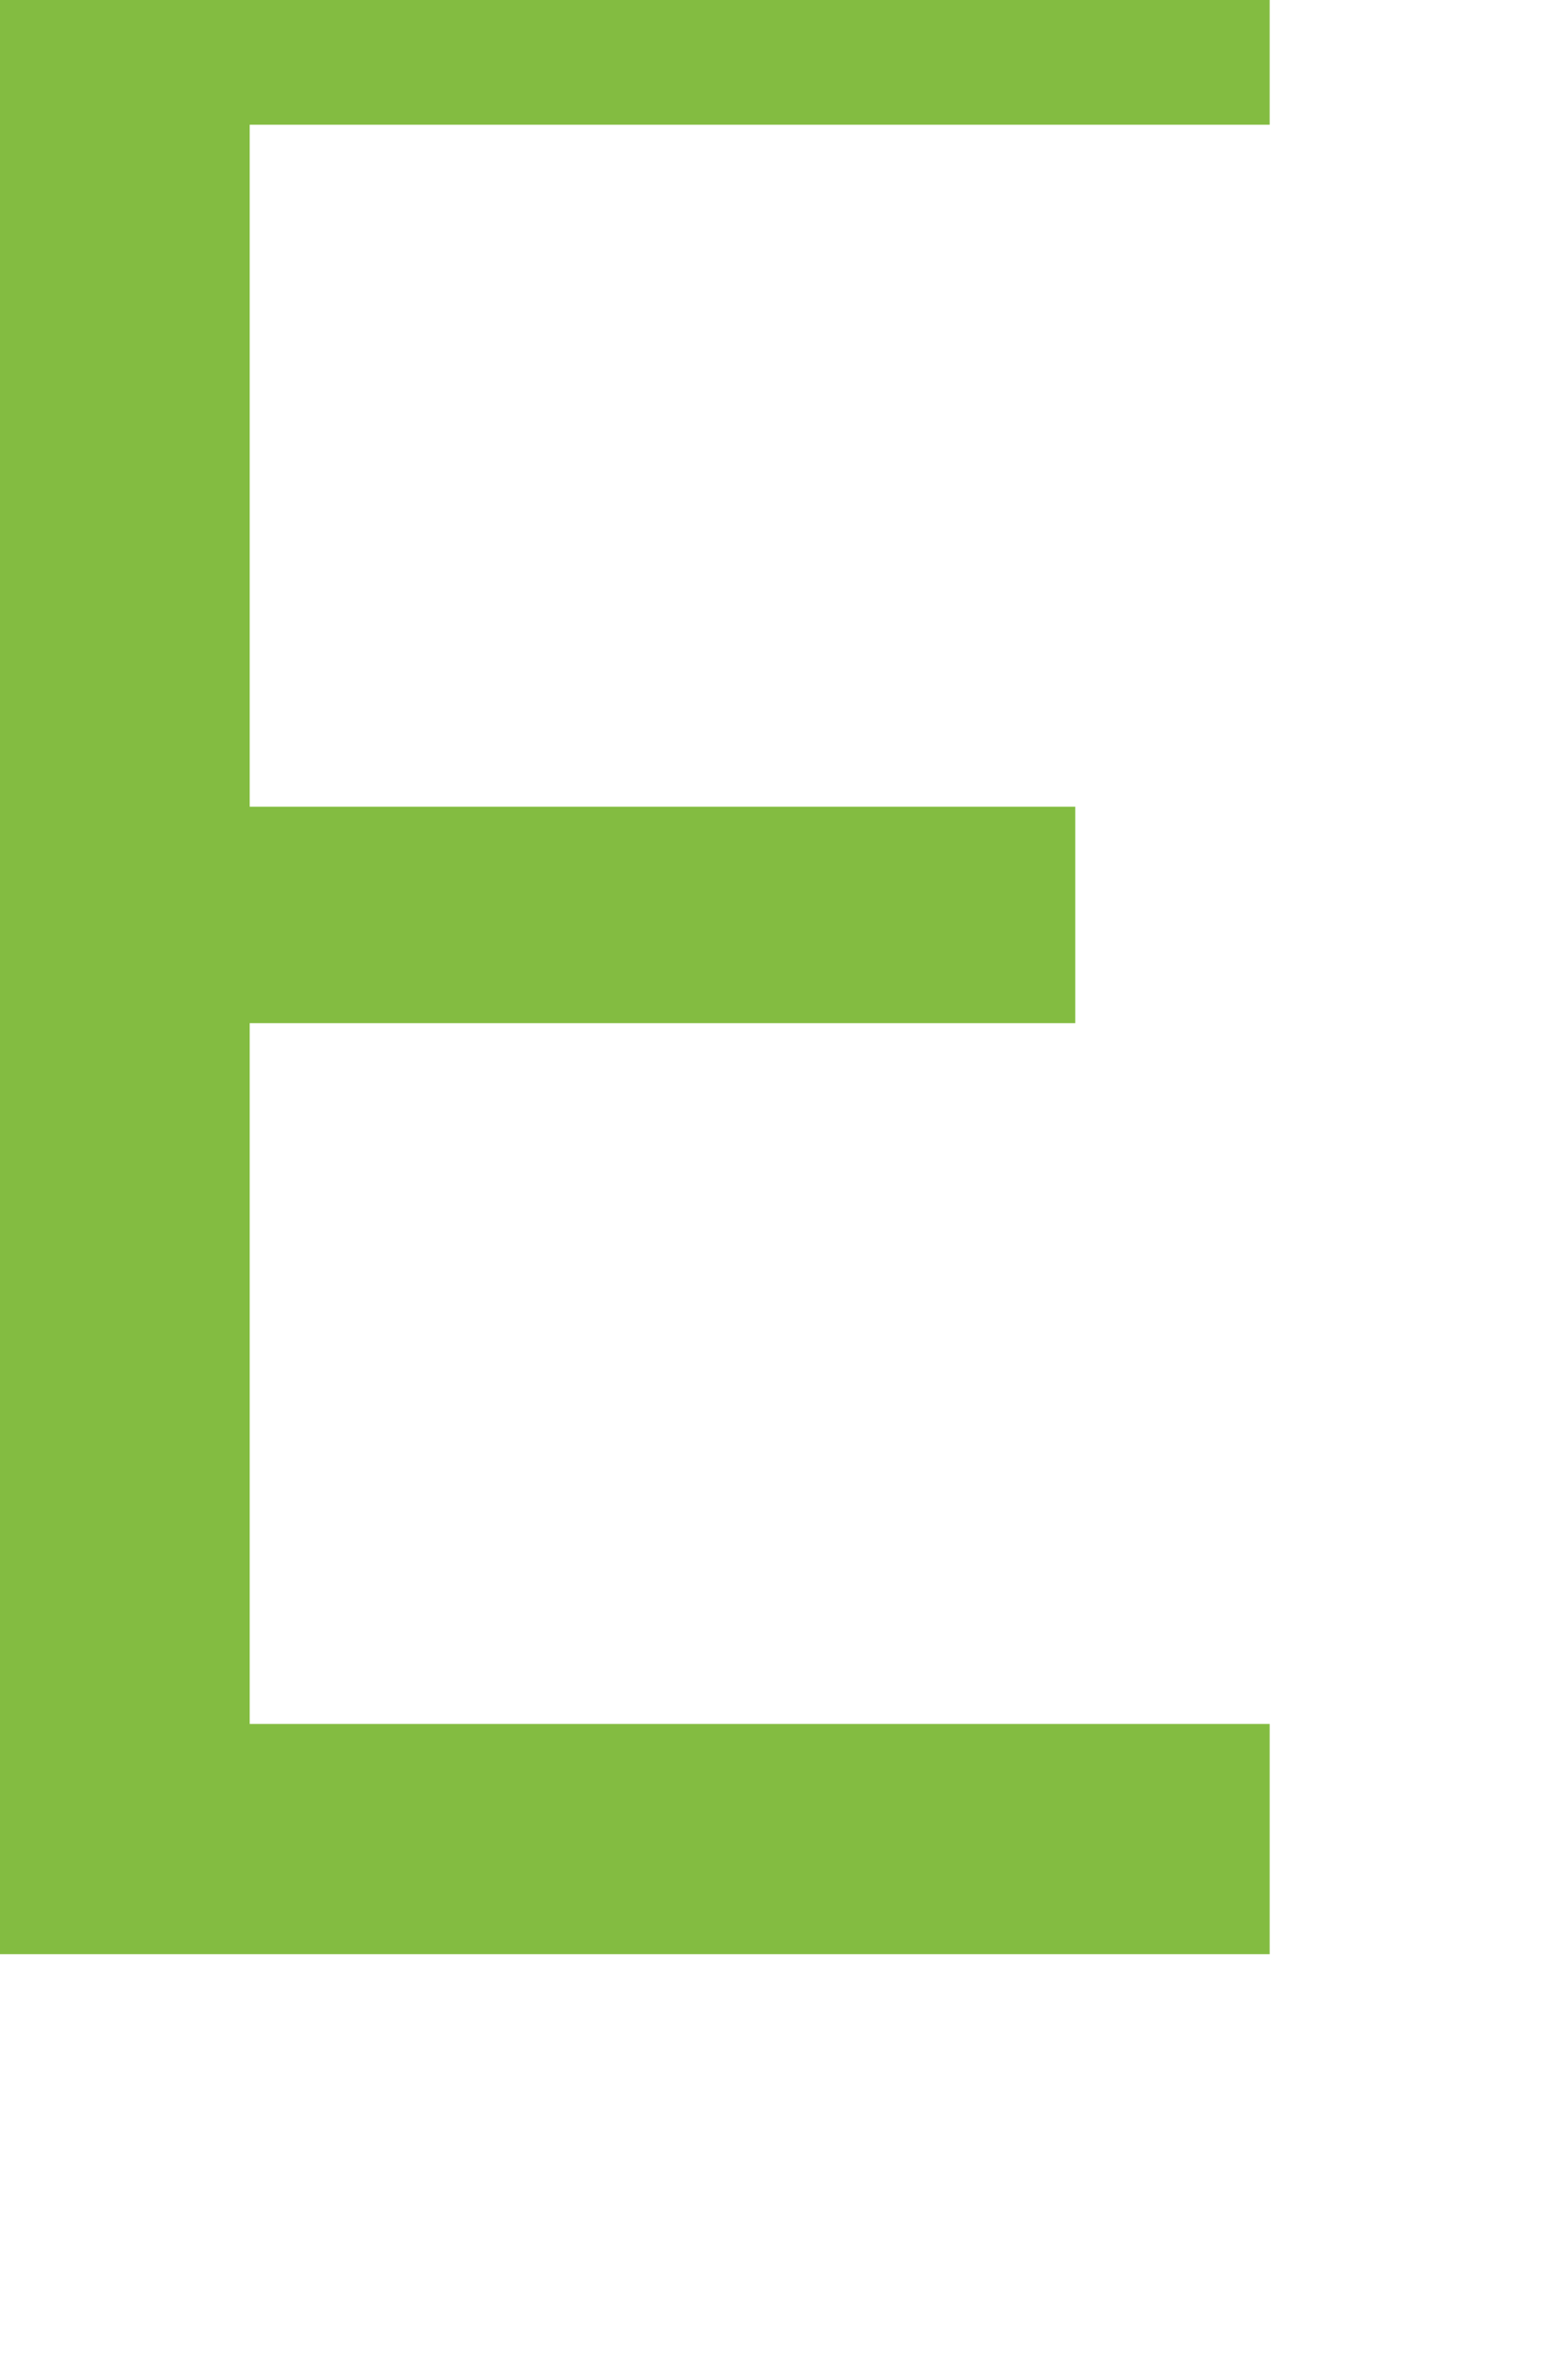 <svg width="4" height="6" viewBox="0 0 4 6" fill="none" xmlns="http://www.w3.org/2000/svg" xmlns:xlink="http://www.w3.org/1999/xlink">
<path d="M3.239,4.408L3.239,4.983L-0.094,4.983L-0.094,-0.258L3.239,-0.258L3.239,0.318L0.637,0.318L0.637,2.057L2.743,2.057L2.743,2.609L0.637,2.609L0.637,4.396L3.239,4.396L3.239,4.408Z" fill="#83BC41"/>
</svg>
